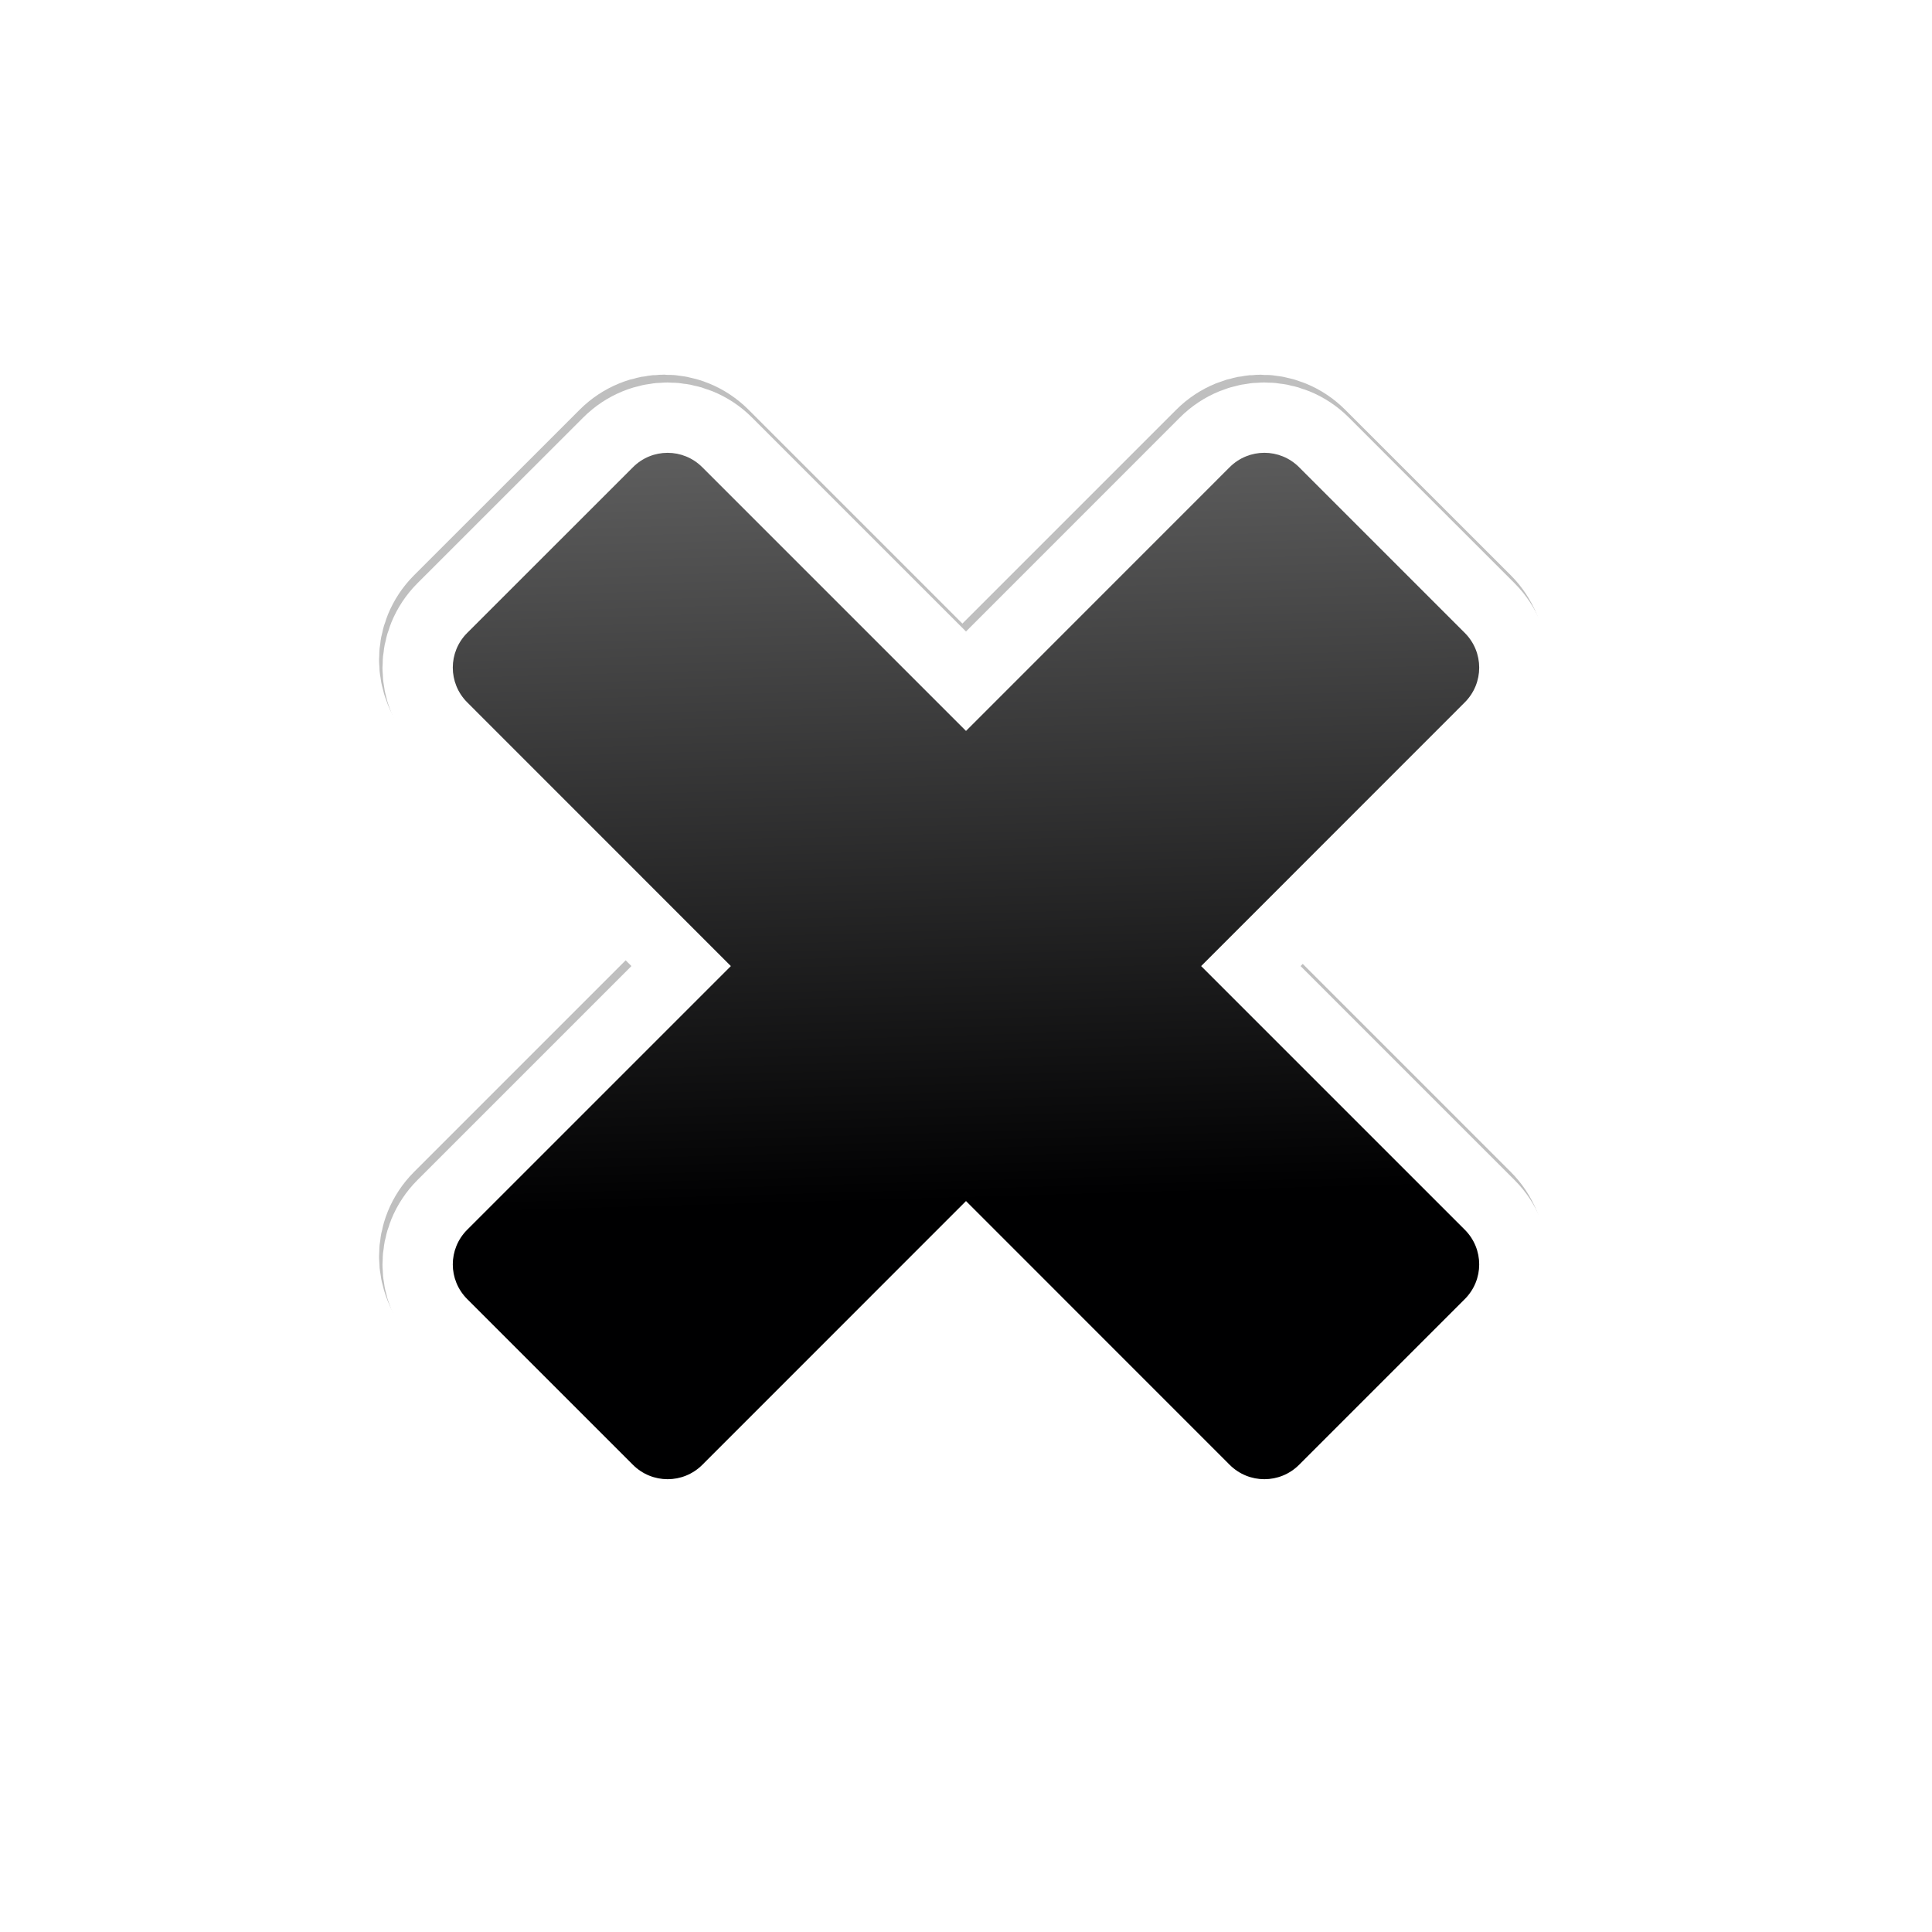 <?xml version="1.0" encoding="UTF-8" standalone="no"?>
<svg
   xmlns:dc="http://purl.org/dc/elements/1.1/"
   xmlns:cc="http://creativecommons.org/ns#"
   xmlns:rdf="http://www.w3.org/1999/02/22-rdf-syntax-ns#"
   xmlns:svg="http://www.w3.org/2000/svg"
   xmlns="http://www.w3.org/2000/svg"
   xmlns:xlink="http://www.w3.org/1999/xlink"
   xmlns:sodipodi="http://sodipodi.sourceforge.net/DTD/sodipodi-0.dtd"
   xmlns:inkscape="http://www.inkscape.org/namespaces/inkscape"
   width="32px"
   height="32px"
   viewBox="0 0 24 24"
   version="1.1"
   id="svg2"
   inkscape:version="0.92.2pre0 (973e216, 2017-07-25)"
   sodipodi:docname="x-cursor.svg">
  <defs
     id="defs15">
    <linearGradient
       gradientTransform="matrix(0.75,0,0,0.75,-208.918,-616.328)"
       inkscape:collect="always"
       xlink:href="#linearGradient8199"
       id="linearGradient2245"
       x1="293.266"
       y1="863.888"
       x2="292.878"
       y2="850.5"
       gradientUnits="userSpaceOnUse" />
    <linearGradient
       inkscape:collect="always"
       id="linearGradient8199">
      <stop
         style="stop-color:#000001;stop-opacity:1"
         offset="0"
         id="stop8195" />
      <stop
         style="stop-color:#646464;stop-opacity:1"
         offset="1"
         id="stop8197" />
    </linearGradient>
    <filter
       inkscape:collect="always"
       style="color-interpolation-filters:sRGB"
       id="filter2235"
       x="-0.168"
       width="1.336"
       y="-0.168"
       height="1.336">
      <feGaussianBlur
         inkscape:collect="always"
         stdDeviation="2.3"
         id="feGaussianBlur2237" />
    </filter>
  </defs>
  <sodipodi:namedview
     pagecolor="#ffffff"
     bordercolor="#666666"
     borderopacity="1"
     objecttolerance="10"
     gridtolerance="10"
     guidetolerance="10"
     inkscape:pageopacity="0"
     inkscape:pageshadow="2"
     inkscape:window-width="1366"
     inkscape:window-height="700"
     id="namedview13"
     showgrid="true"
     inkscape:zoom="5.3033009"
     inkscape:cx="-11.38678"
     inkscape:cy="-3.2271478"
     inkscape:window-x="0"
     inkscape:window-y="40"
     inkscape:window-maximized="1"
     inkscape:current-layer="svg2">
    <inkscape:grid
       type="xygrid"
       id="grid40" />
  </sodipodi:namedview>
  <g
     id="g38"
     transform="translate(0.969,-16.667)">
    <path
       transform="matrix(0.388,0,0,0.388,-136.065,-301.237)"
       id="path2225"
       d="m 369.447,833.585 c -0.402,0 -0.804,0.155 -1.111,0.463 l -5.303,5.301 c -0.615,0.615 -0.615,1.607 0,2.223 l 8.439,8.441 -8.439,8.439 c -0.615,0.615 -0.615,1.605 0,2.221 l 5.303,5.303 c 0.615,0.615 1.607,0.615 2.223,0 l 8.439,-8.439 8.439,8.439 c 0.615,0.615 1.607,0.615 2.223,0 l 5.303,-5.303 c 0.615,-0.615 0.615,-1.605 0,-2.221 l -8.439,-8.439 8.439,-8.441 c 0.615,-0.615 0.615,-1.607 0,-2.223 l -5.303,-5.301 c -0.615,-0.615 -1.607,-0.615 -2.223,0 l -8.439,8.439 -8.439,-8.439 c -0.308,-0.308 -0.71,-0.463 -1.111,-0.463 z"
       style="display:inline;opacity:0.5;fill:#000000;fill-opacity:0.93;stroke:#000000;stroke-width:4.5;stroke-linecap:square;stroke-linejoin:round;stroke-miterlimit:4;stroke-dasharray:none;paint-order:normal;filter:url(#filter2235)"
       inkscape:connector-curvature="0" />
    <path
       inkscape:connector-curvature="0"
       style="display:inline;opacity:1;fill:#ffffff;fill-opacity:0.93;stroke:#ffffff;stroke-width:1.747;stroke-linecap:square;stroke-linejoin:round;stroke-miterlimit:4;stroke-dasharray:none;paint-order:normal"
       d="m 7.324,22.292 c -0.156,0 -0.312,0.06 -0.431,0.18 l -2.058,2.057 c -0.239,0.239 -0.239,0.624 0,0.863 l 3.275,3.276 -3.275,3.275 c -0.239,0.239 -0.239,0.623 0,0.862 l 2.058,2.058 c 0.239,0.239 0.624,0.239 0.863,0 l 3.275,-3.276 3.275,3.276 c 0.239,0.239 0.624,0.239 0.863,0 l 2.058,-2.058 c 0.239,-0.239 0.239,-0.623 0,-0.862 l -3.275,-3.275 3.275,-3.276 c 0.239,-0.239 0.239,-0.624 0,-0.863 L 15.169,22.471 c -0.239,-0.239 -0.624,-0.239 -0.863,0 L 11.031,25.747 7.755,22.471 C 7.636,22.352 7.48,22.292 7.324,22.292 Z"
       id="path2223" />
    <path
       inkscape:connector-curvature="0"
       id="rect2218"
       d="m 7.324,22.292 c -0.156,0 -0.312,0.06 -0.431,0.18 l -2.058,2.057 c -0.239,0.239 -0.239,0.624 0,0.863 l 3.275,3.276 -3.275,3.275 c -0.239,0.239 -0.239,0.623 0,0.862 l 2.058,2.058 c 0.239,0.239 0.624,0.239 0.863,0 l 3.275,-3.276 3.275,3.276 c 0.239,0.239 0.624,0.239 0.863,0 l 2.058,-2.058 c 0.239,-0.239 0.239,-0.623 0,-0.862 l -3.275,-3.275 3.275,-3.276 c 0.239,-0.239 0.239,-0.624 0,-0.863 L 15.169,22.471 c -0.239,-0.239 -0.624,-0.239 -0.863,0 L 11.031,25.747 7.755,22.471 C 7.636,22.352 7.48,22.292 7.324,22.292 Z"
       style="display:inline;opacity:1;fill:url(#linearGradient2245);fill-opacity:1;stroke:none;stroke-width:1.358;stroke-linecap:square;stroke-linejoin:round;stroke-miterlimit:4;stroke-dasharray:none;paint-order:normal" />
  </g>
</svg>
